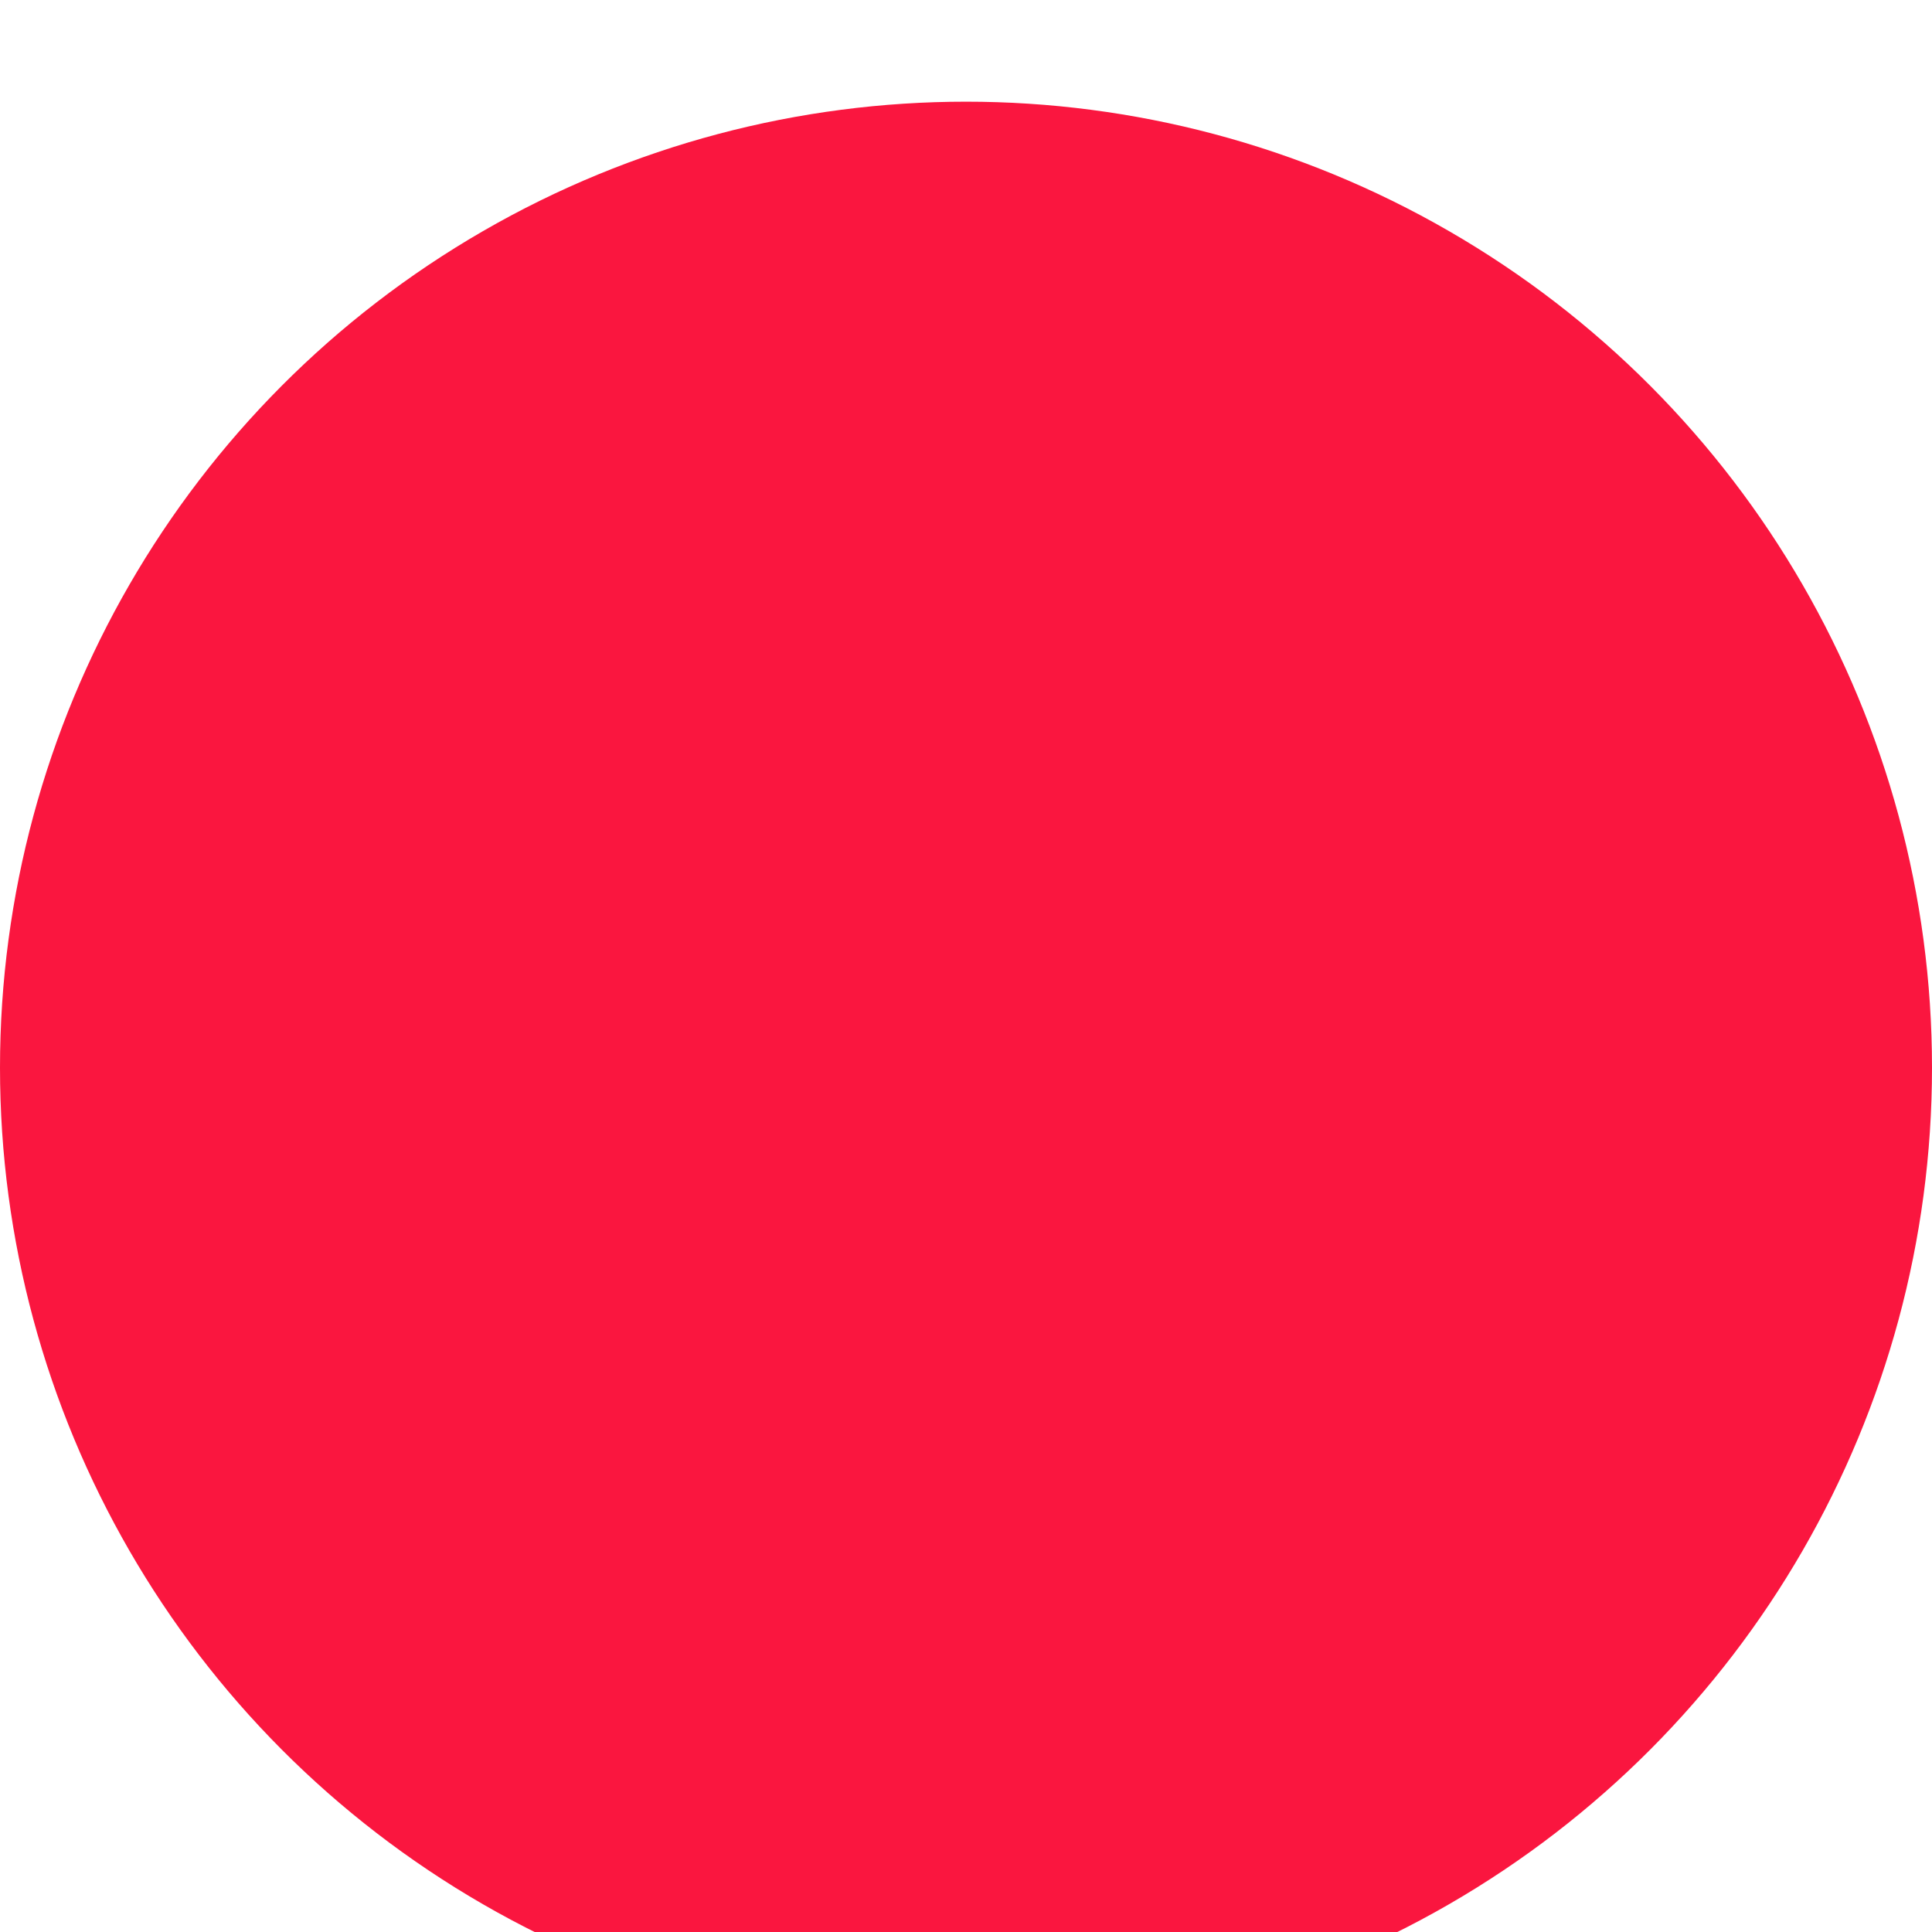 <svg xmlns="http://www.w3.org/2000/svg" xmlns:xlink="http://www.w3.org/1999/xlink" width="19" height="19" viewBox="0 0 19 19">
  <defs>
    <style>
      .cls-1 {
        fill: #fa163f;
        filter: url(#filter);
      }
    </style>
    <filter id="filter" x="0" y="0" width="19" height="19" filterUnits="userSpaceOnUse">
      <feGaussianBlur result="blur" in="SourceAlpha"/>
      <feFlood result="flood" flood-color="#fff" flood-opacity="0.4"/>
      <feComposite result="composite" operator="out" in2="blur"/>
      <feOffset result="offset" dy="1"/>
      <feComposite result="composite-2" operator="in" in2="SourceAlpha"/>
      <feBlend result="blend" in2="SourceGraphic"/>
    </filter>
  </defs>
  <circle id="knob" class="cls-1" cx="9.5" cy="9.5" r="9.5"/>
</svg>
